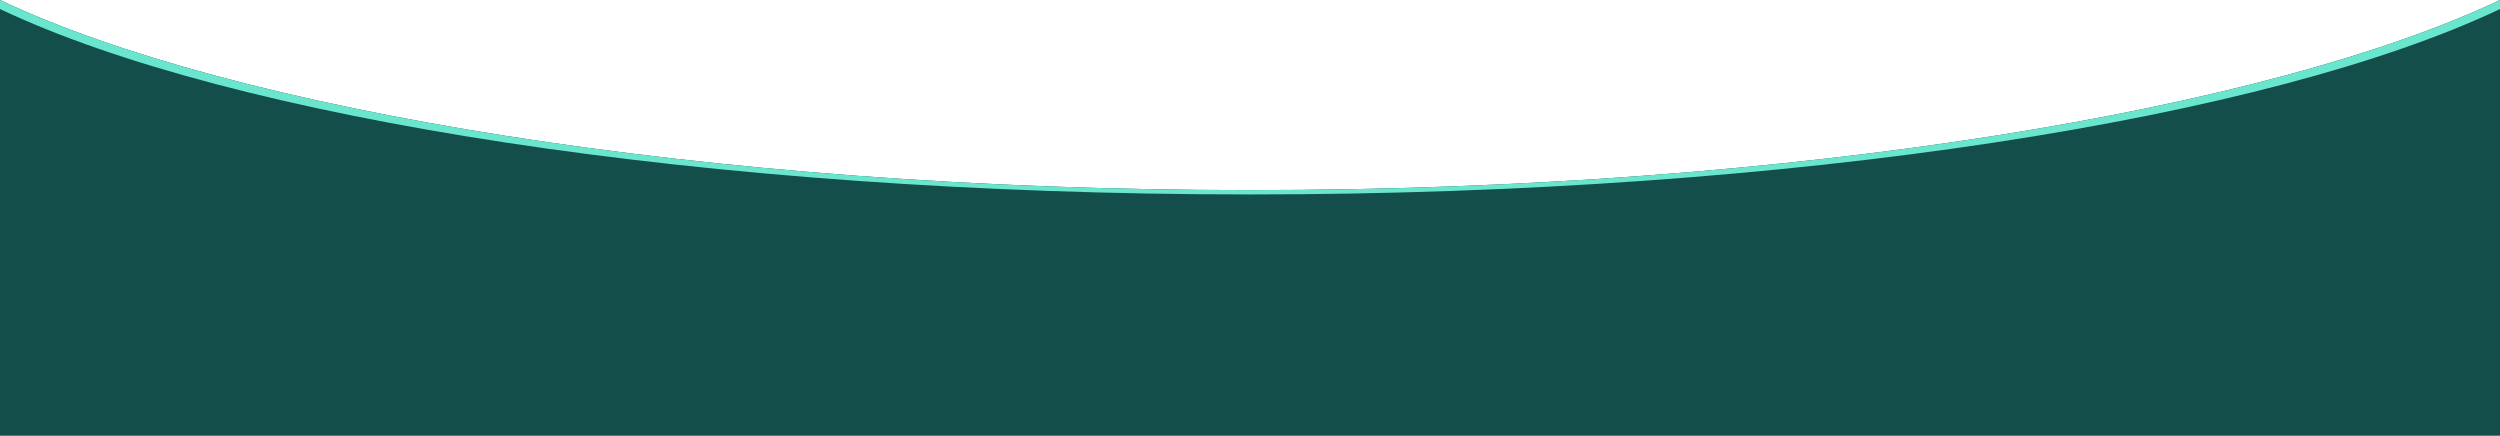 <?xml version="1.0" encoding="utf-8"?>
<!-- Generator: Adobe Illustrator 27.0.0, SVG Export Plug-In . SVG Version: 6.00 Build 0)  -->
<svg version="1.1" id="Layer_1" xmlns="http://www.w3.org/2000/svg" xmlns:xlink="http://www.w3.org/1999/xlink" x="0px" y="0px"
	 viewBox="0 0 1440 251" style="enable-background:new 0 0 1440 251;" xml:space="preserve">
<style type="text/css">
	.st0{fill-rule:evenodd;clip-rule:evenodd;fill:#134e4a;}
	.st1{fill-rule:evenodd;clip-rule:evenodd;fill:#6AE5CE;}
</style>
<path class="st0" d="M0,251V0c132.3,62.7,405,109.5,720,109.5S1307.7,62.7,1440,0v251c-146.1,0-405,0-720,0S329.9,251,0,251z"/>
<path class="st1" d="M0,5.2V0c132.3,62.7,405,109.5,720,109.5S1307.7,62.7,1440,0v5.2C1307.7,68,1035,112,720,112S132.3,68,0,5.2z"
	/>
</svg>
